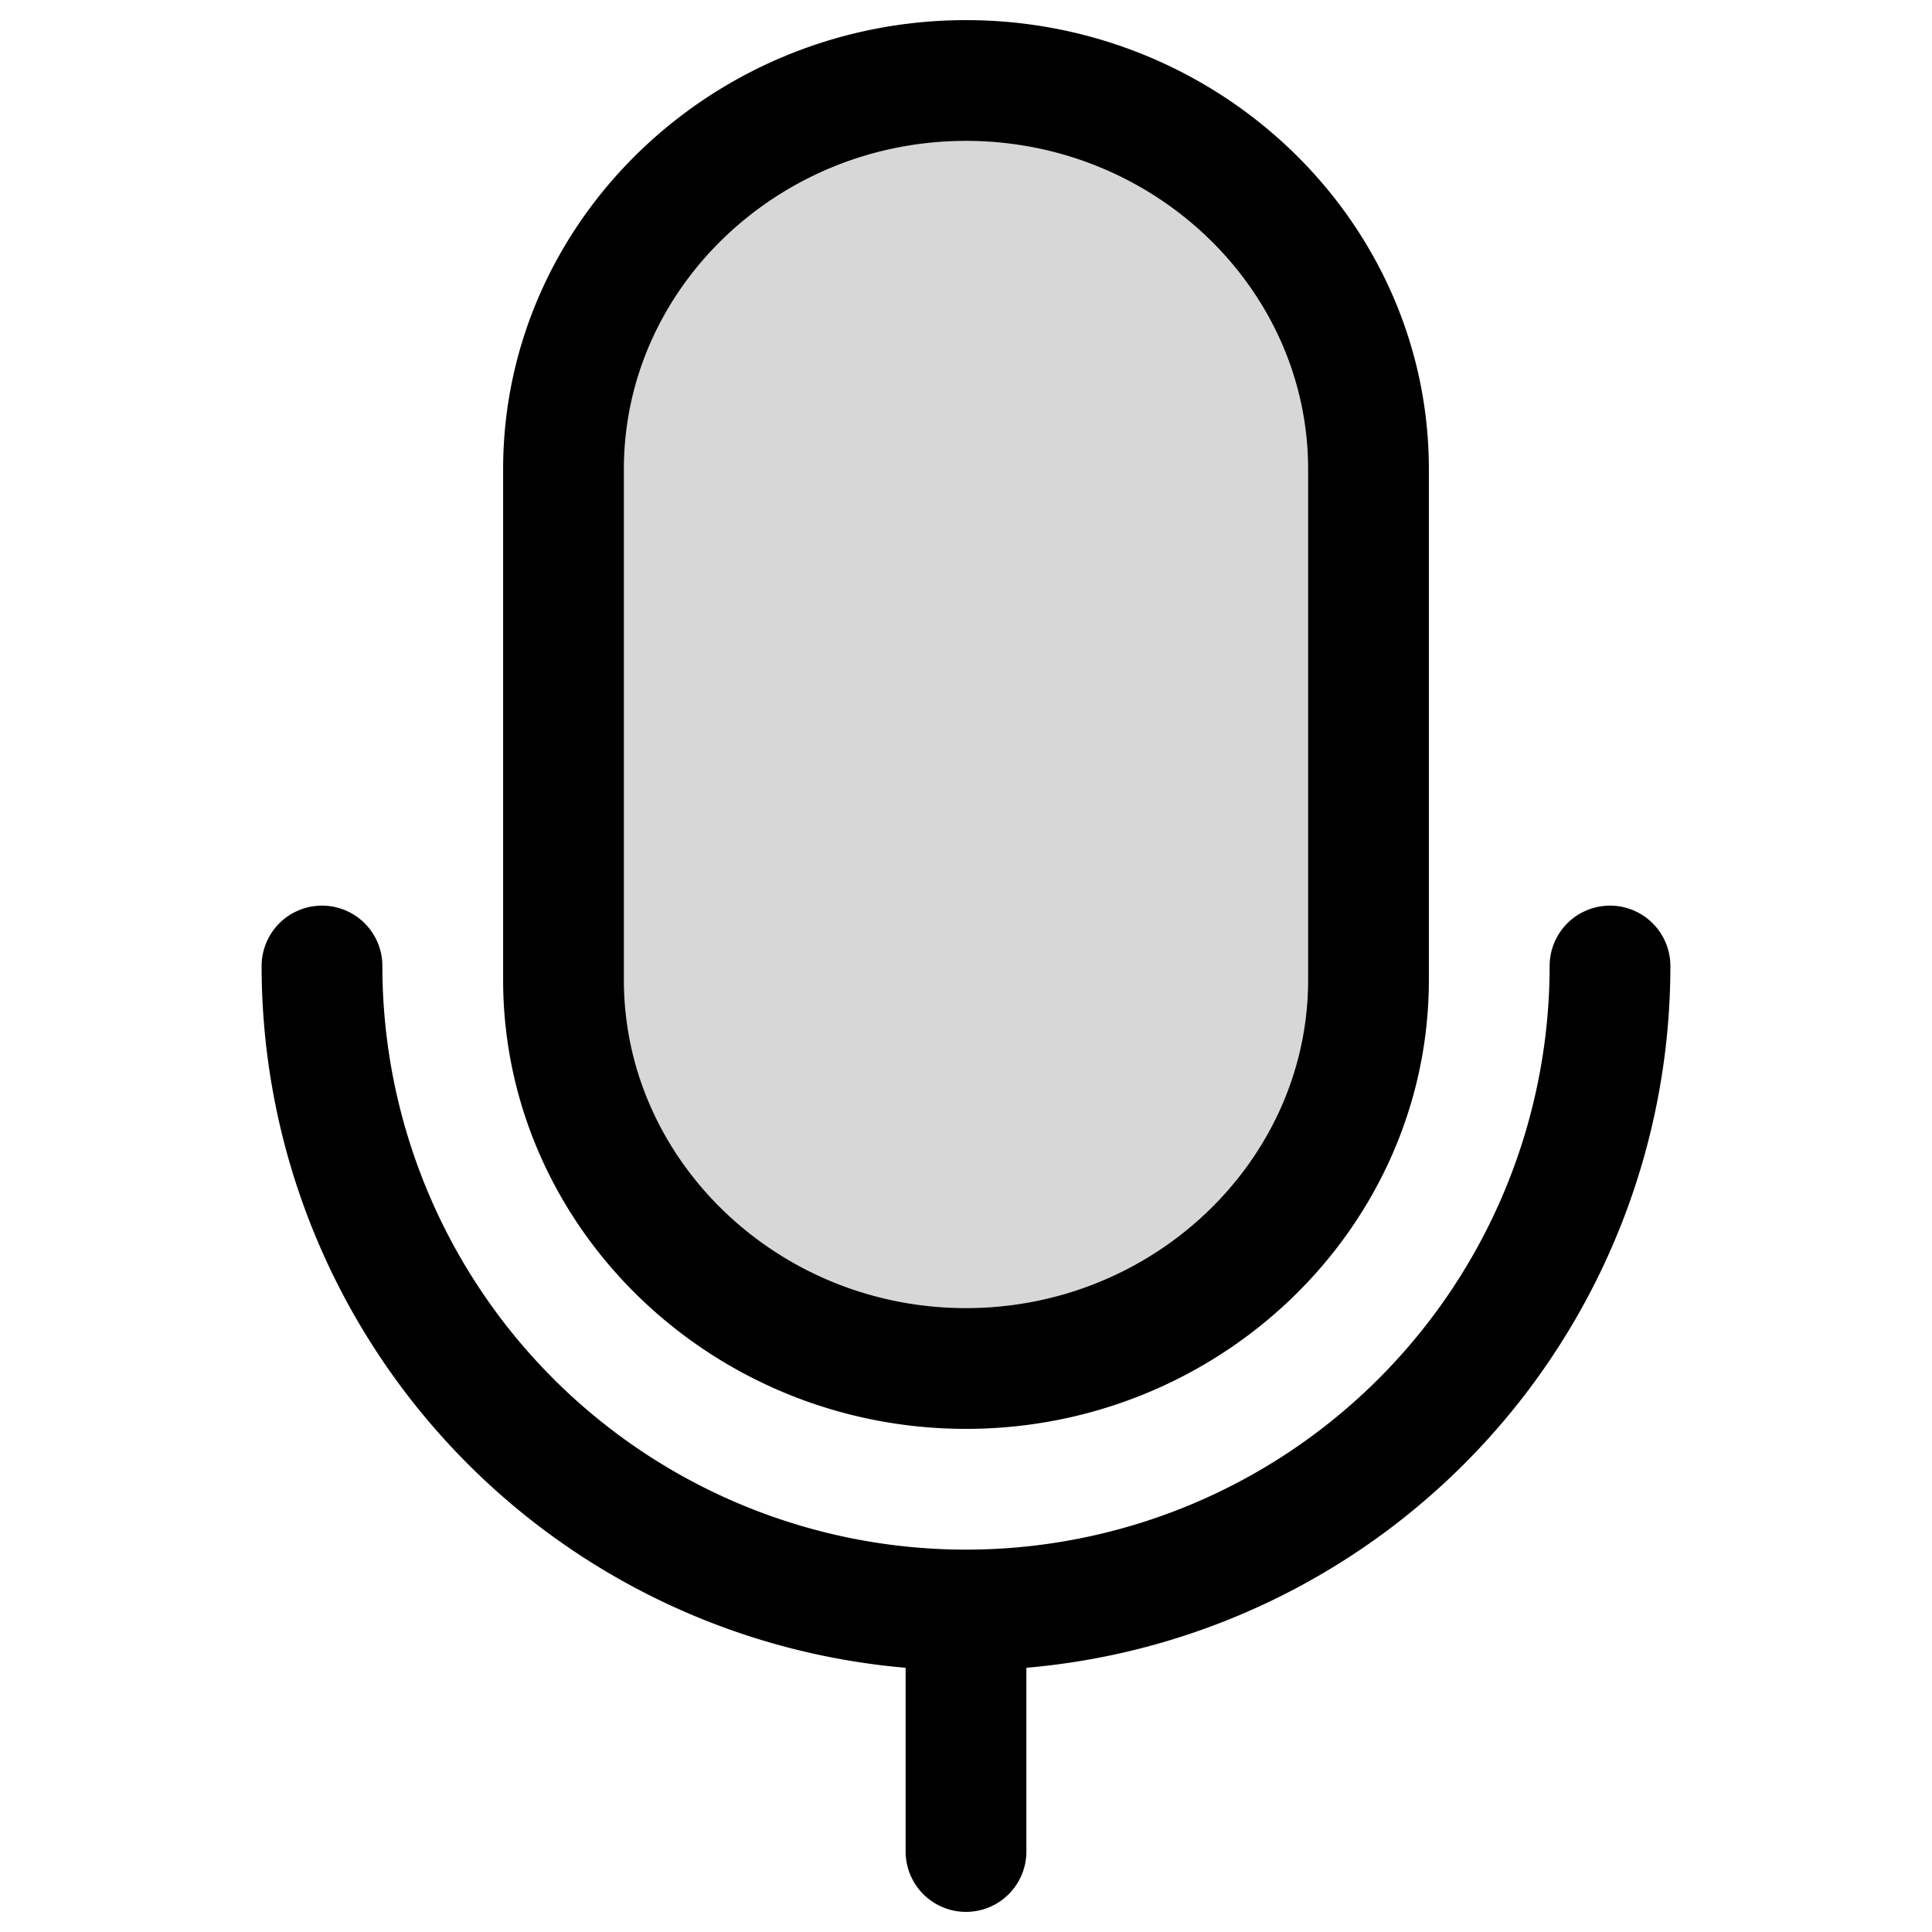 <svg xmlns="http://www.w3.org/2000/svg" xmlns:xlink="http://www.w3.org/1999/xlink" width="24" height="24" viewBox="0 0 24 24"><g fill="none"><path fill="currentColor" fill-opacity=".16" d="M12 17c-2.75 0-5-2.172-5-4.828V5.828C7 3.172 9.25 1 12 1s5 2.172 5 4.828v6.344C17 14.828 14.75 17 12 17"/><path stroke="currentColor" stroke-linecap="round" stroke-linejoin="round" stroke-width="1.5" d="M12 23v-3m0 0a8 8 0 0 1-8-8m8 8a8 8 0 0 0 8-8m-8 5c-2.75 0-5-2.172-5-4.828V5.828C7 3.172 9.25 1 12 1s5 2.172 5 4.828v6.344C17 14.828 14.75 17 12 17"/></g></svg>
